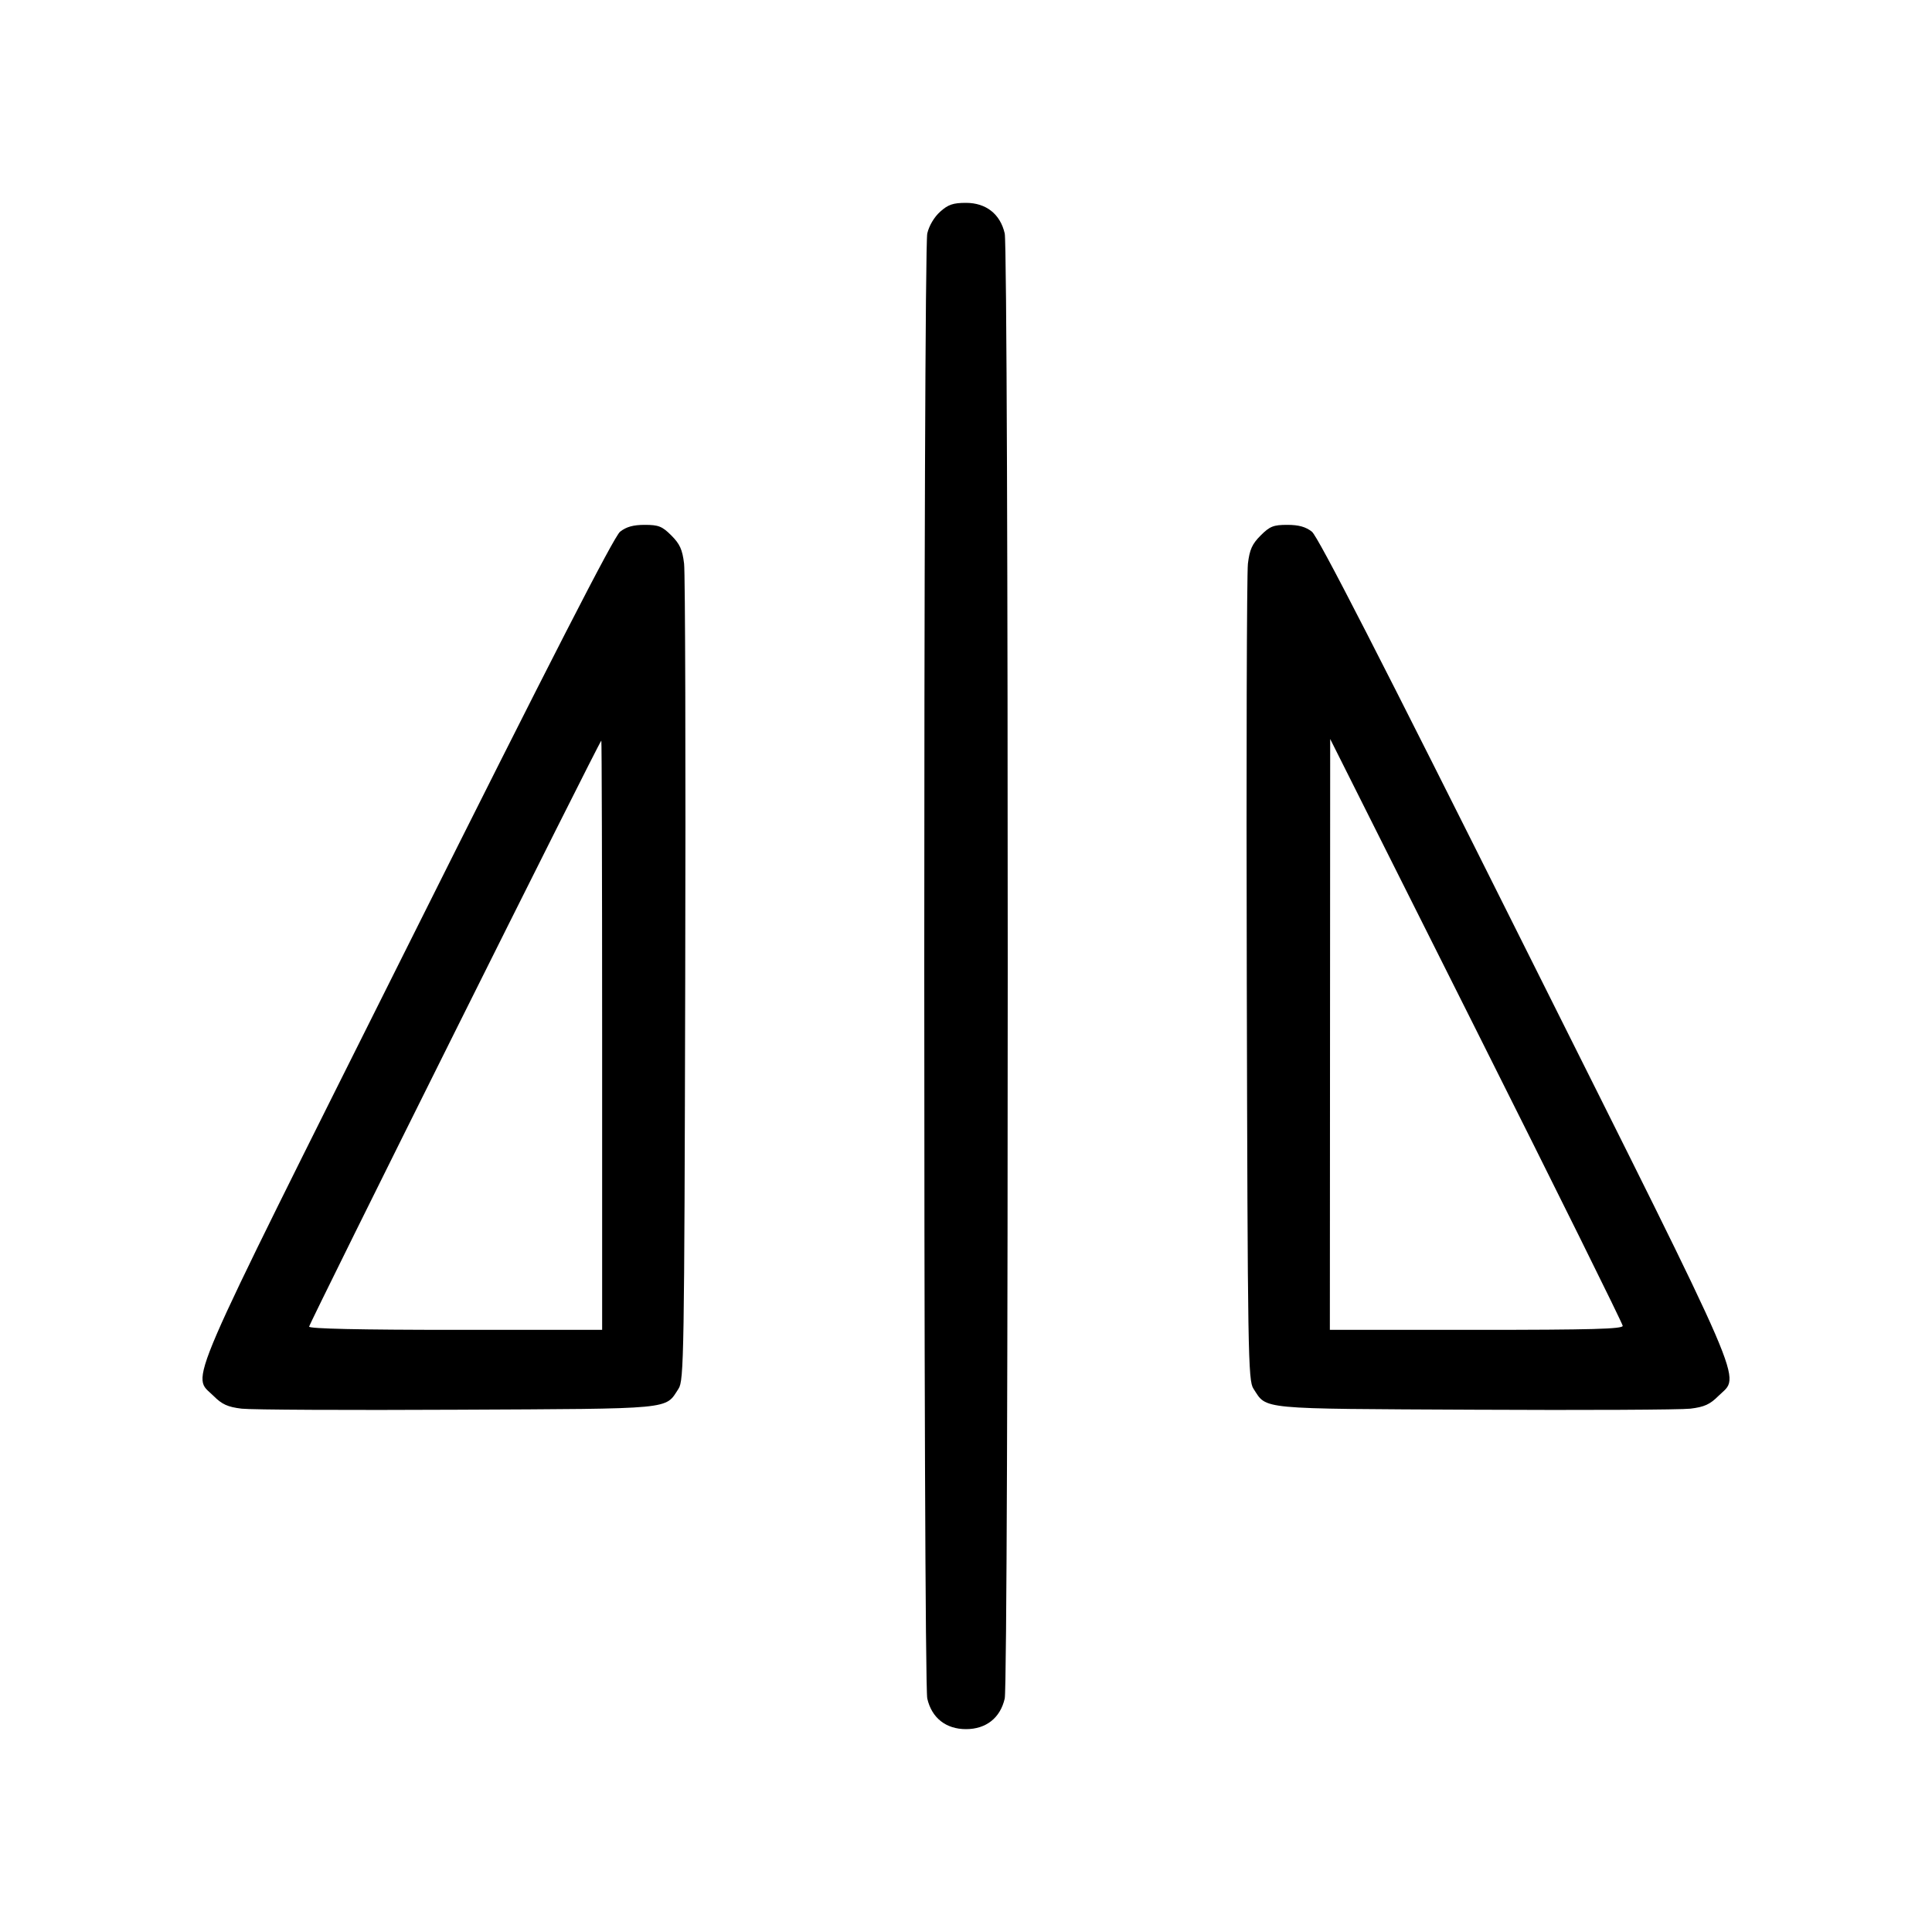 <svg xmlns="http://www.w3.org/2000/svg" class="icon icon-tabler icon-tabler-flip-vertical" width="24" height="24" viewBox="0 0 24 24" stroke-width="1" stroke="currentColor" fill="none" stroke-linecap="round" stroke-linejoin="round"><path d="M11.679 2.630 C 11.605 2.696,11.541 2.804,11.519 2.900 C 11.469 3.114,11.469 20.886,11.519 21.100 C 11.574 21.341,11.751 21.480,12.000 21.480 C 12.249 21.480,12.426 21.341,12.481 21.100 C 12.531 20.886,12.531 3.114,12.481 2.900 C 12.426 2.659,12.249 2.520,12.000 2.520 C 11.840 2.520,11.778 2.541,11.679 2.630 M7.703 6.605 C 7.627 6.665,6.849 8.182,5.058 11.765 C 2.232 17.416,2.381 17.069,2.652 17.340 C 2.758 17.446,2.828 17.478,3.002 17.499 C 3.122 17.513,4.328 17.519,5.682 17.512 C 8.393 17.499,8.259 17.512,8.429 17.251 C 8.496 17.150,8.501 16.843,8.512 12.182 C 8.519 9.453,8.512 7.122,8.498 7.002 C 8.477 6.828,8.446 6.758,8.340 6.652 C 8.226 6.538,8.181 6.520,8.009 6.520 C 7.868 6.520,7.780 6.544,7.703 6.605 M15.660 6.652 C 15.554 6.758,15.523 6.828,15.502 7.002 C 15.488 7.122,15.481 9.453,15.488 12.182 C 15.499 16.843,15.504 17.150,15.571 17.251 C 15.741 17.512,15.607 17.499,18.318 17.512 C 19.672 17.519,20.878 17.513,20.998 17.499 C 21.172 17.478,21.242 17.446,21.348 17.340 C 21.619 17.069,21.768 17.416,18.942 11.765 C 17.151 8.182,16.373 6.665,16.297 6.605 C 16.220 6.544,16.132 6.520,15.991 6.520 C 15.819 6.520,15.774 6.538,15.660 6.652 M7.480 12.860 L 7.480 16.520 5.660 16.520 C 4.475 16.520,3.840 16.506,3.840 16.480 C 3.840 16.441,7.450 9.200,7.470 9.200 C 7.475 9.200,7.480 10.847,7.480 12.860 M20.158 16.470 C 20.160 16.509,19.771 16.520,18.340 16.520 L 16.520 16.520 16.522 12.850 L 16.524 9.180 18.340 12.800 C 19.339 14.791,20.157 16.442,20.158 16.470 " stroke="none" fill="black" fill-rule="evenodd"></path></svg>